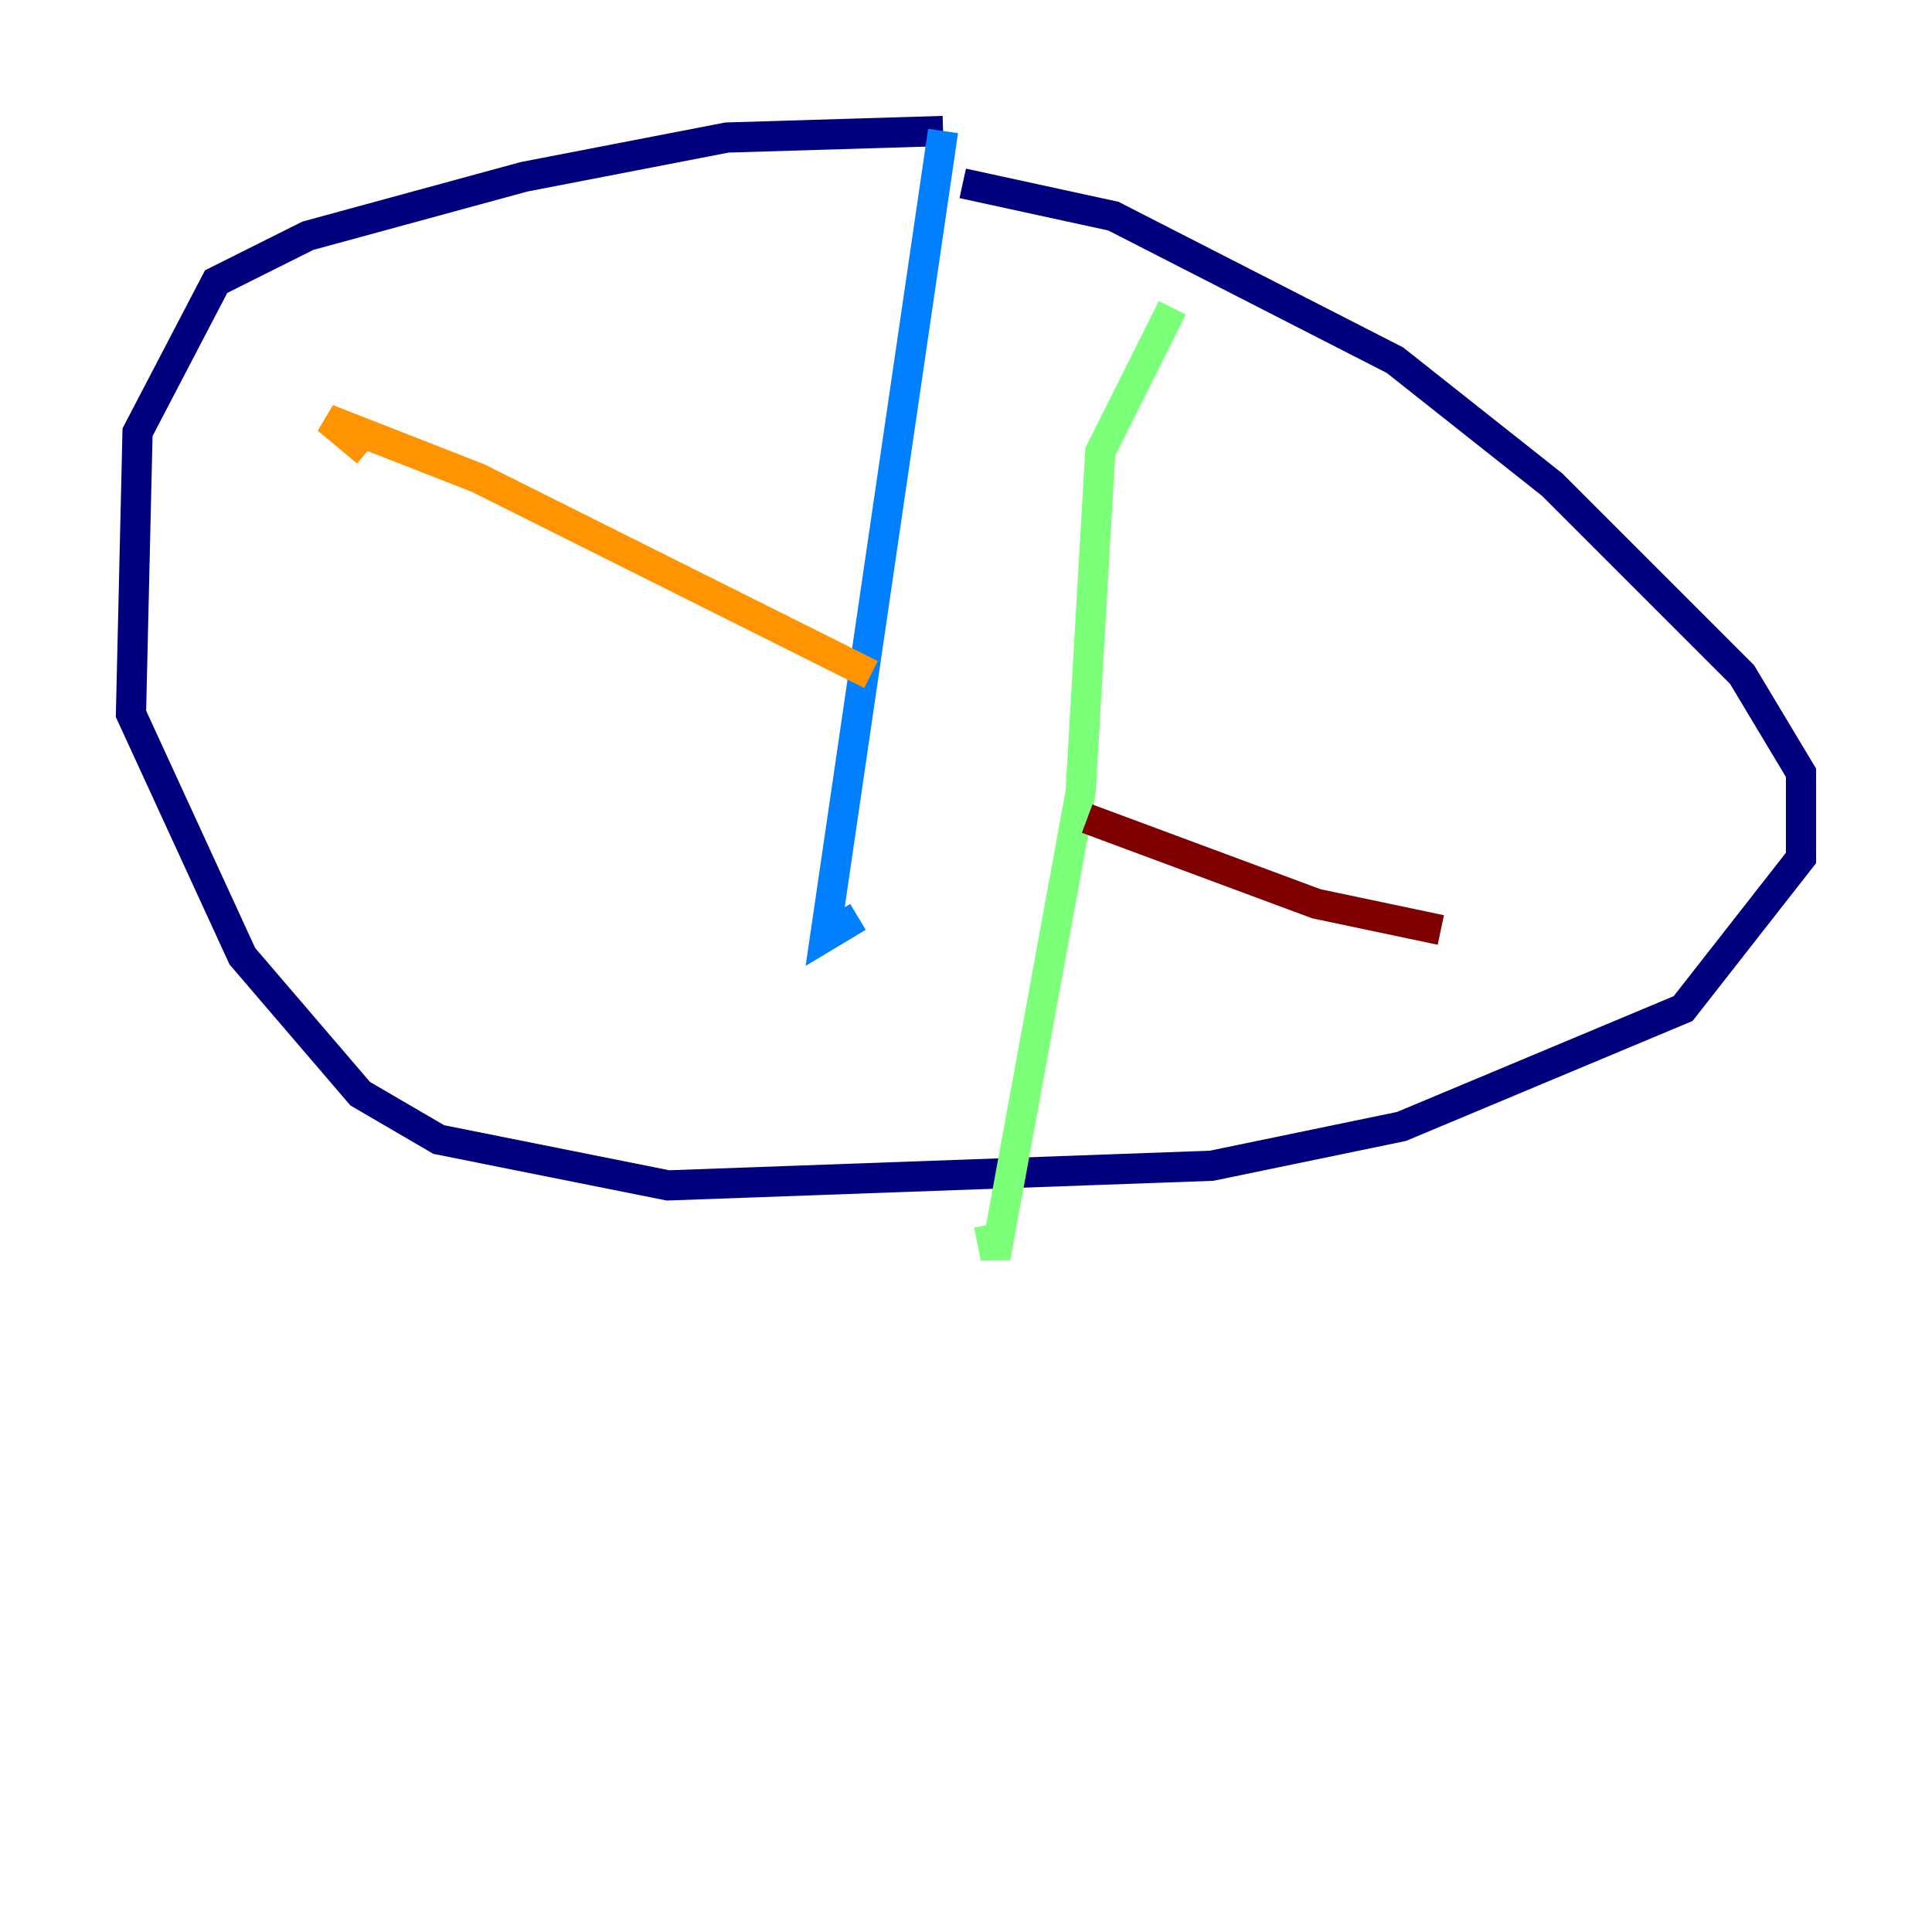 <?xml version="1.0" encoding="utf-8" ?>
<svg baseProfile="tiny" height="128" version="1.2" viewBox="0,0,128,128" width="128" xmlns="http://www.w3.org/2000/svg" xmlns:ev="http://www.w3.org/2001/xml-events" xmlns:xlink="http://www.w3.org/1999/xlink"><defs /><polyline fill="none" points="62.481,8.678 48.163,9.112 34.712,11.715 20.393,15.62 14.319,18.658 9.112,28.637 8.678,47.295 16.054,63.349 23.864,72.461 29.071,75.498 44.258,78.536 80.271,77.234 92.854,74.63 111.512,66.82 119.322,56.841 119.322,51.2 115.417,44.691 102.834,32.108 92.42,23.864 73.763,14.319 63.783,12.149" stroke="#00007f" stroke-width="2" /><polyline fill="none" points="62.481,8.678 54.671,62.047 56.841,60.746" stroke="#0080ff" stroke-width="2" /><polyline fill="none" points="77.668,20.393 72.895,29.939 71.593,52.502 65.953,83.308 65.519,81.139" stroke="#7cff79" stroke-width="2" /><polyline fill="none" points="57.709,44.691 31.675,31.675 21.695,27.77 24.298,29.939" stroke="#ff9400" stroke-width="2" /><polyline fill="none" points="72.027,54.237 87.214,59.878 95.458,61.614" stroke="#7f0000" stroke-width="2" /></svg>